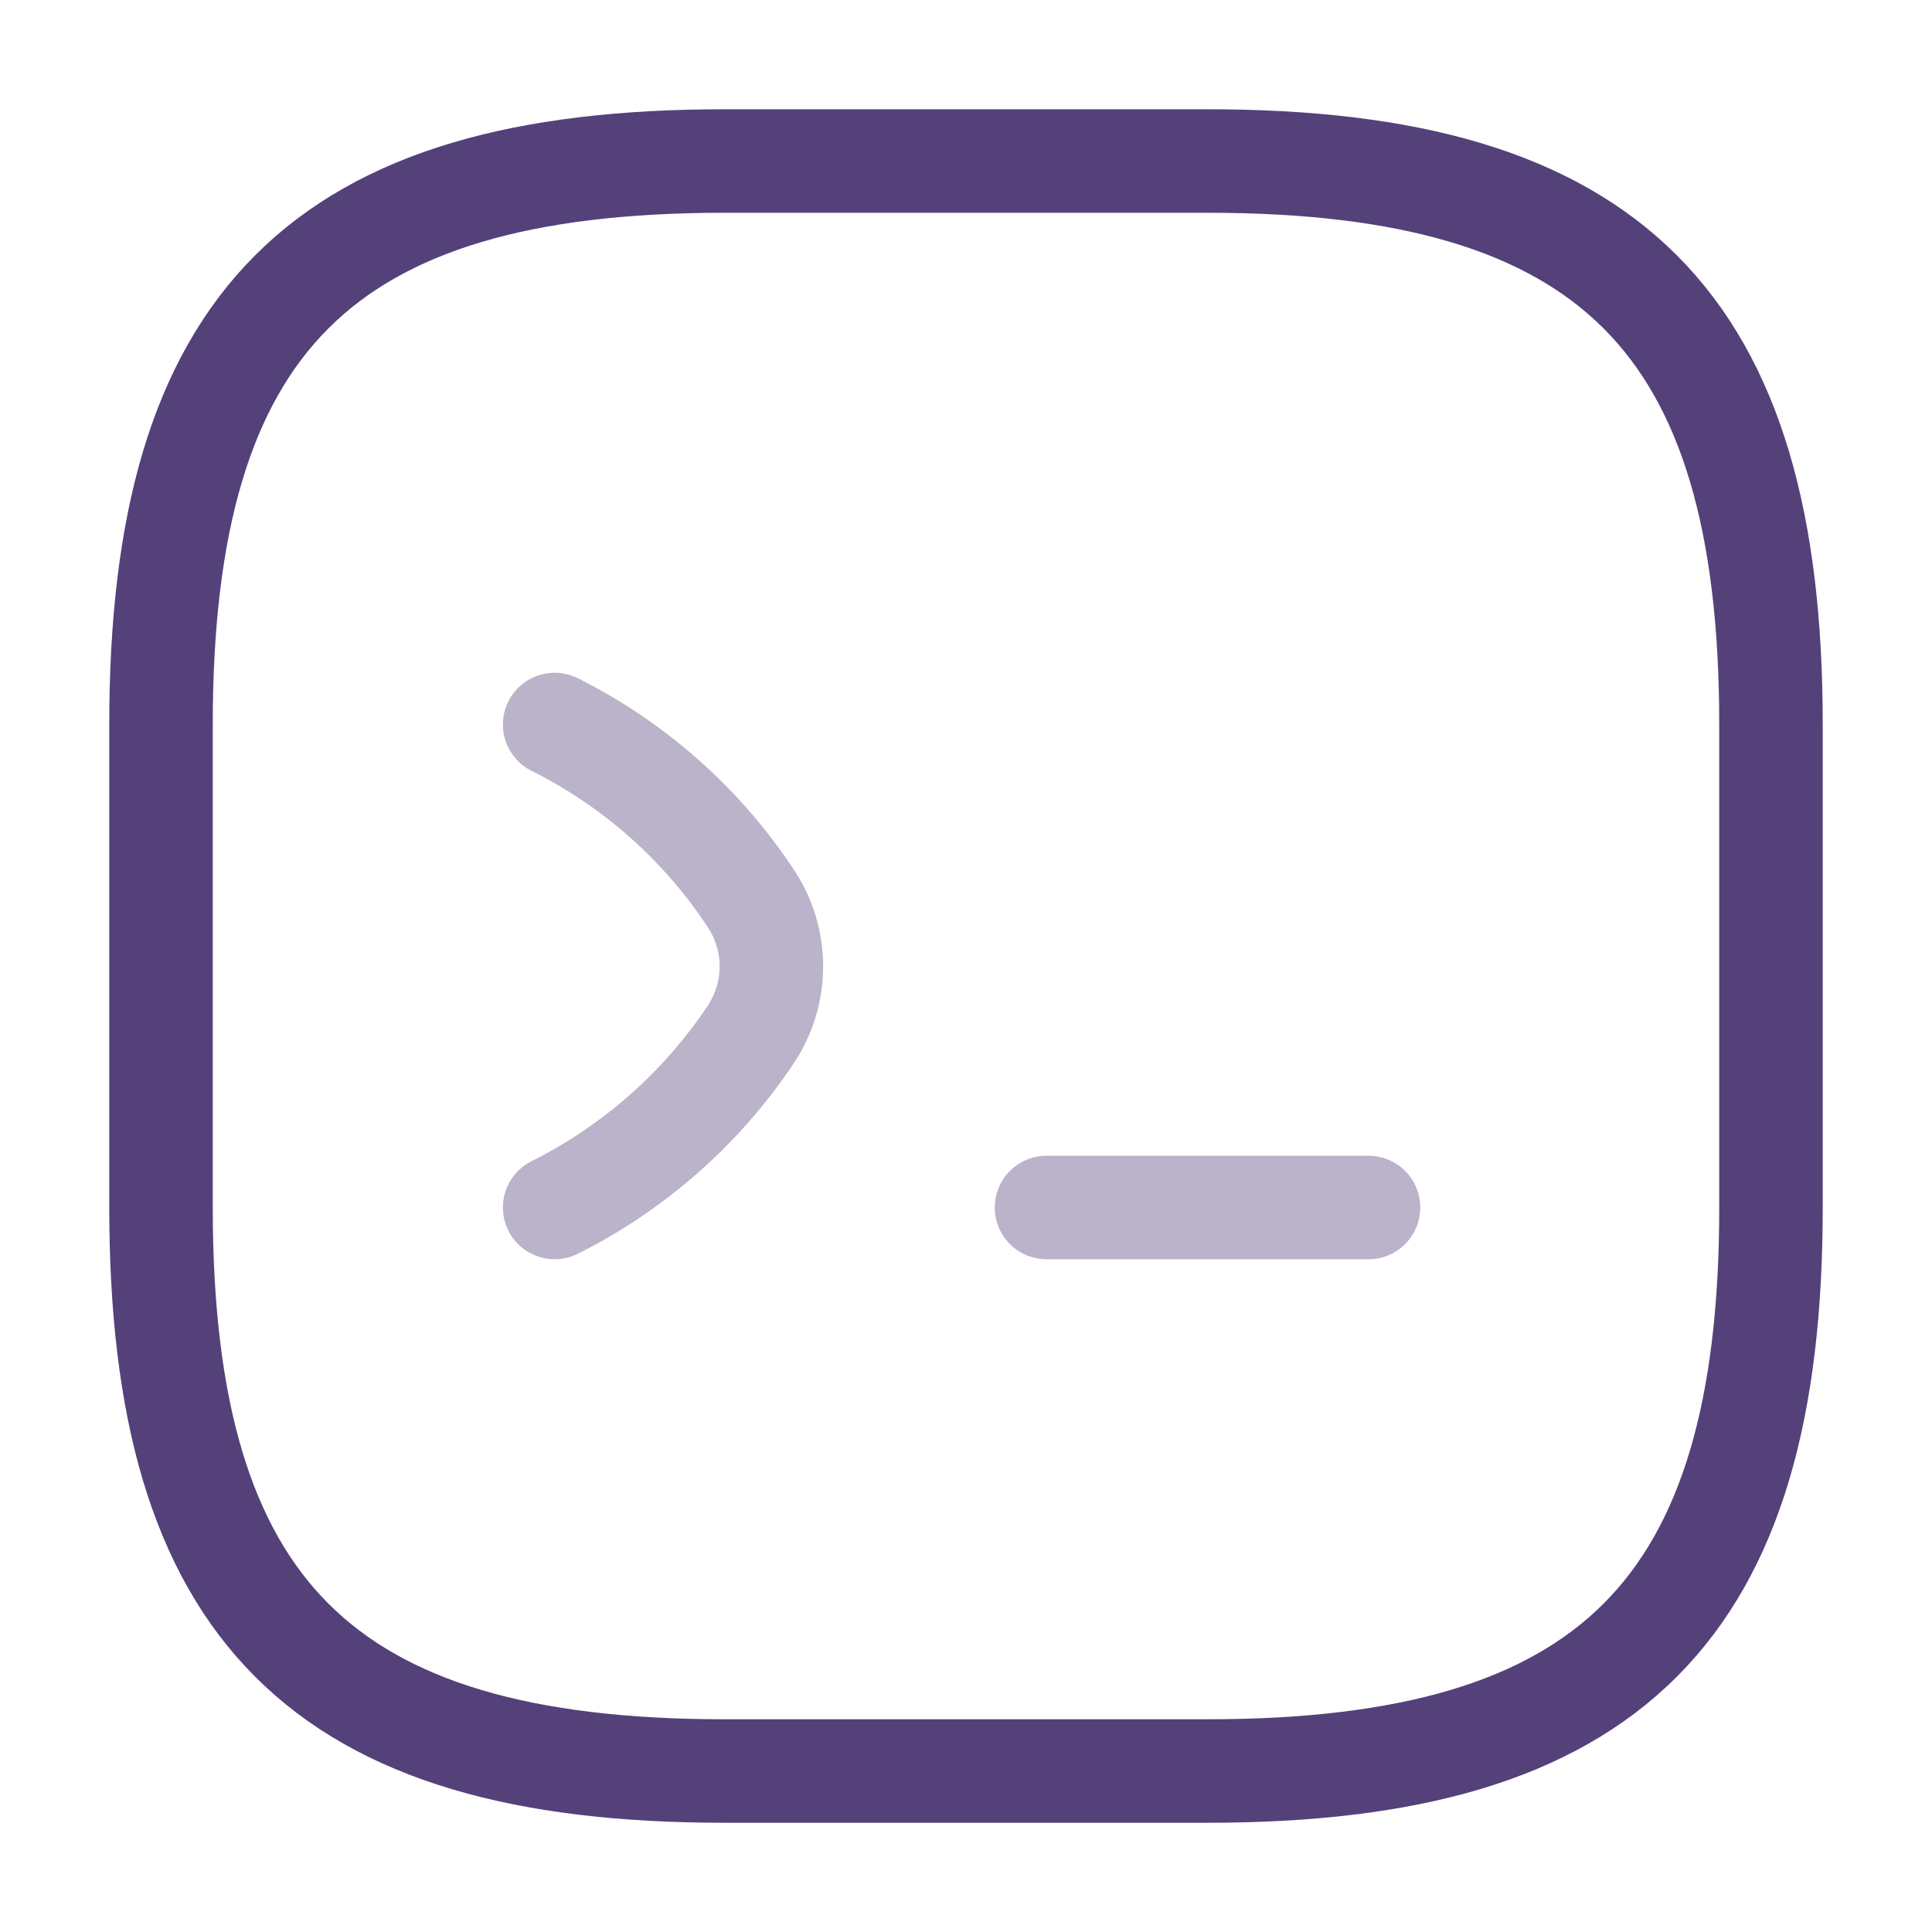 <svg width="56" height="56" viewBox="0 0 56 56" fill="none" xmlns="http://www.w3.org/2000/svg">
<path opacity="0.4" d="M16.077 21C18.363 22.143 20.323 23.87 21.747 26.017C22.563 27.23 22.563 28.793 21.747 30.007C20.323 32.13 18.363 33.857 16.077 35" stroke="#544179" stroke-width="3" stroke-linecap="round" stroke-linejoin="round"/>
<path opacity="0.4" d="M30.334 35H39.667" stroke="#544179" stroke-width="3" stroke-linecap="round" stroke-linejoin="round"/>
<path d="M21 51.334H35C46.666 51.334 51.333 46.667 51.333 35V21C51.333 9.334 46.666 4.667 35 4.667H21C9.333 4.667 4.667 9.334 4.667 21V35C4.667 46.667 9.333 51.334 21 51.334Z" stroke="#544179" stroke-width="3" stroke-linecap="round" stroke-linejoin="round"/>
</svg>
